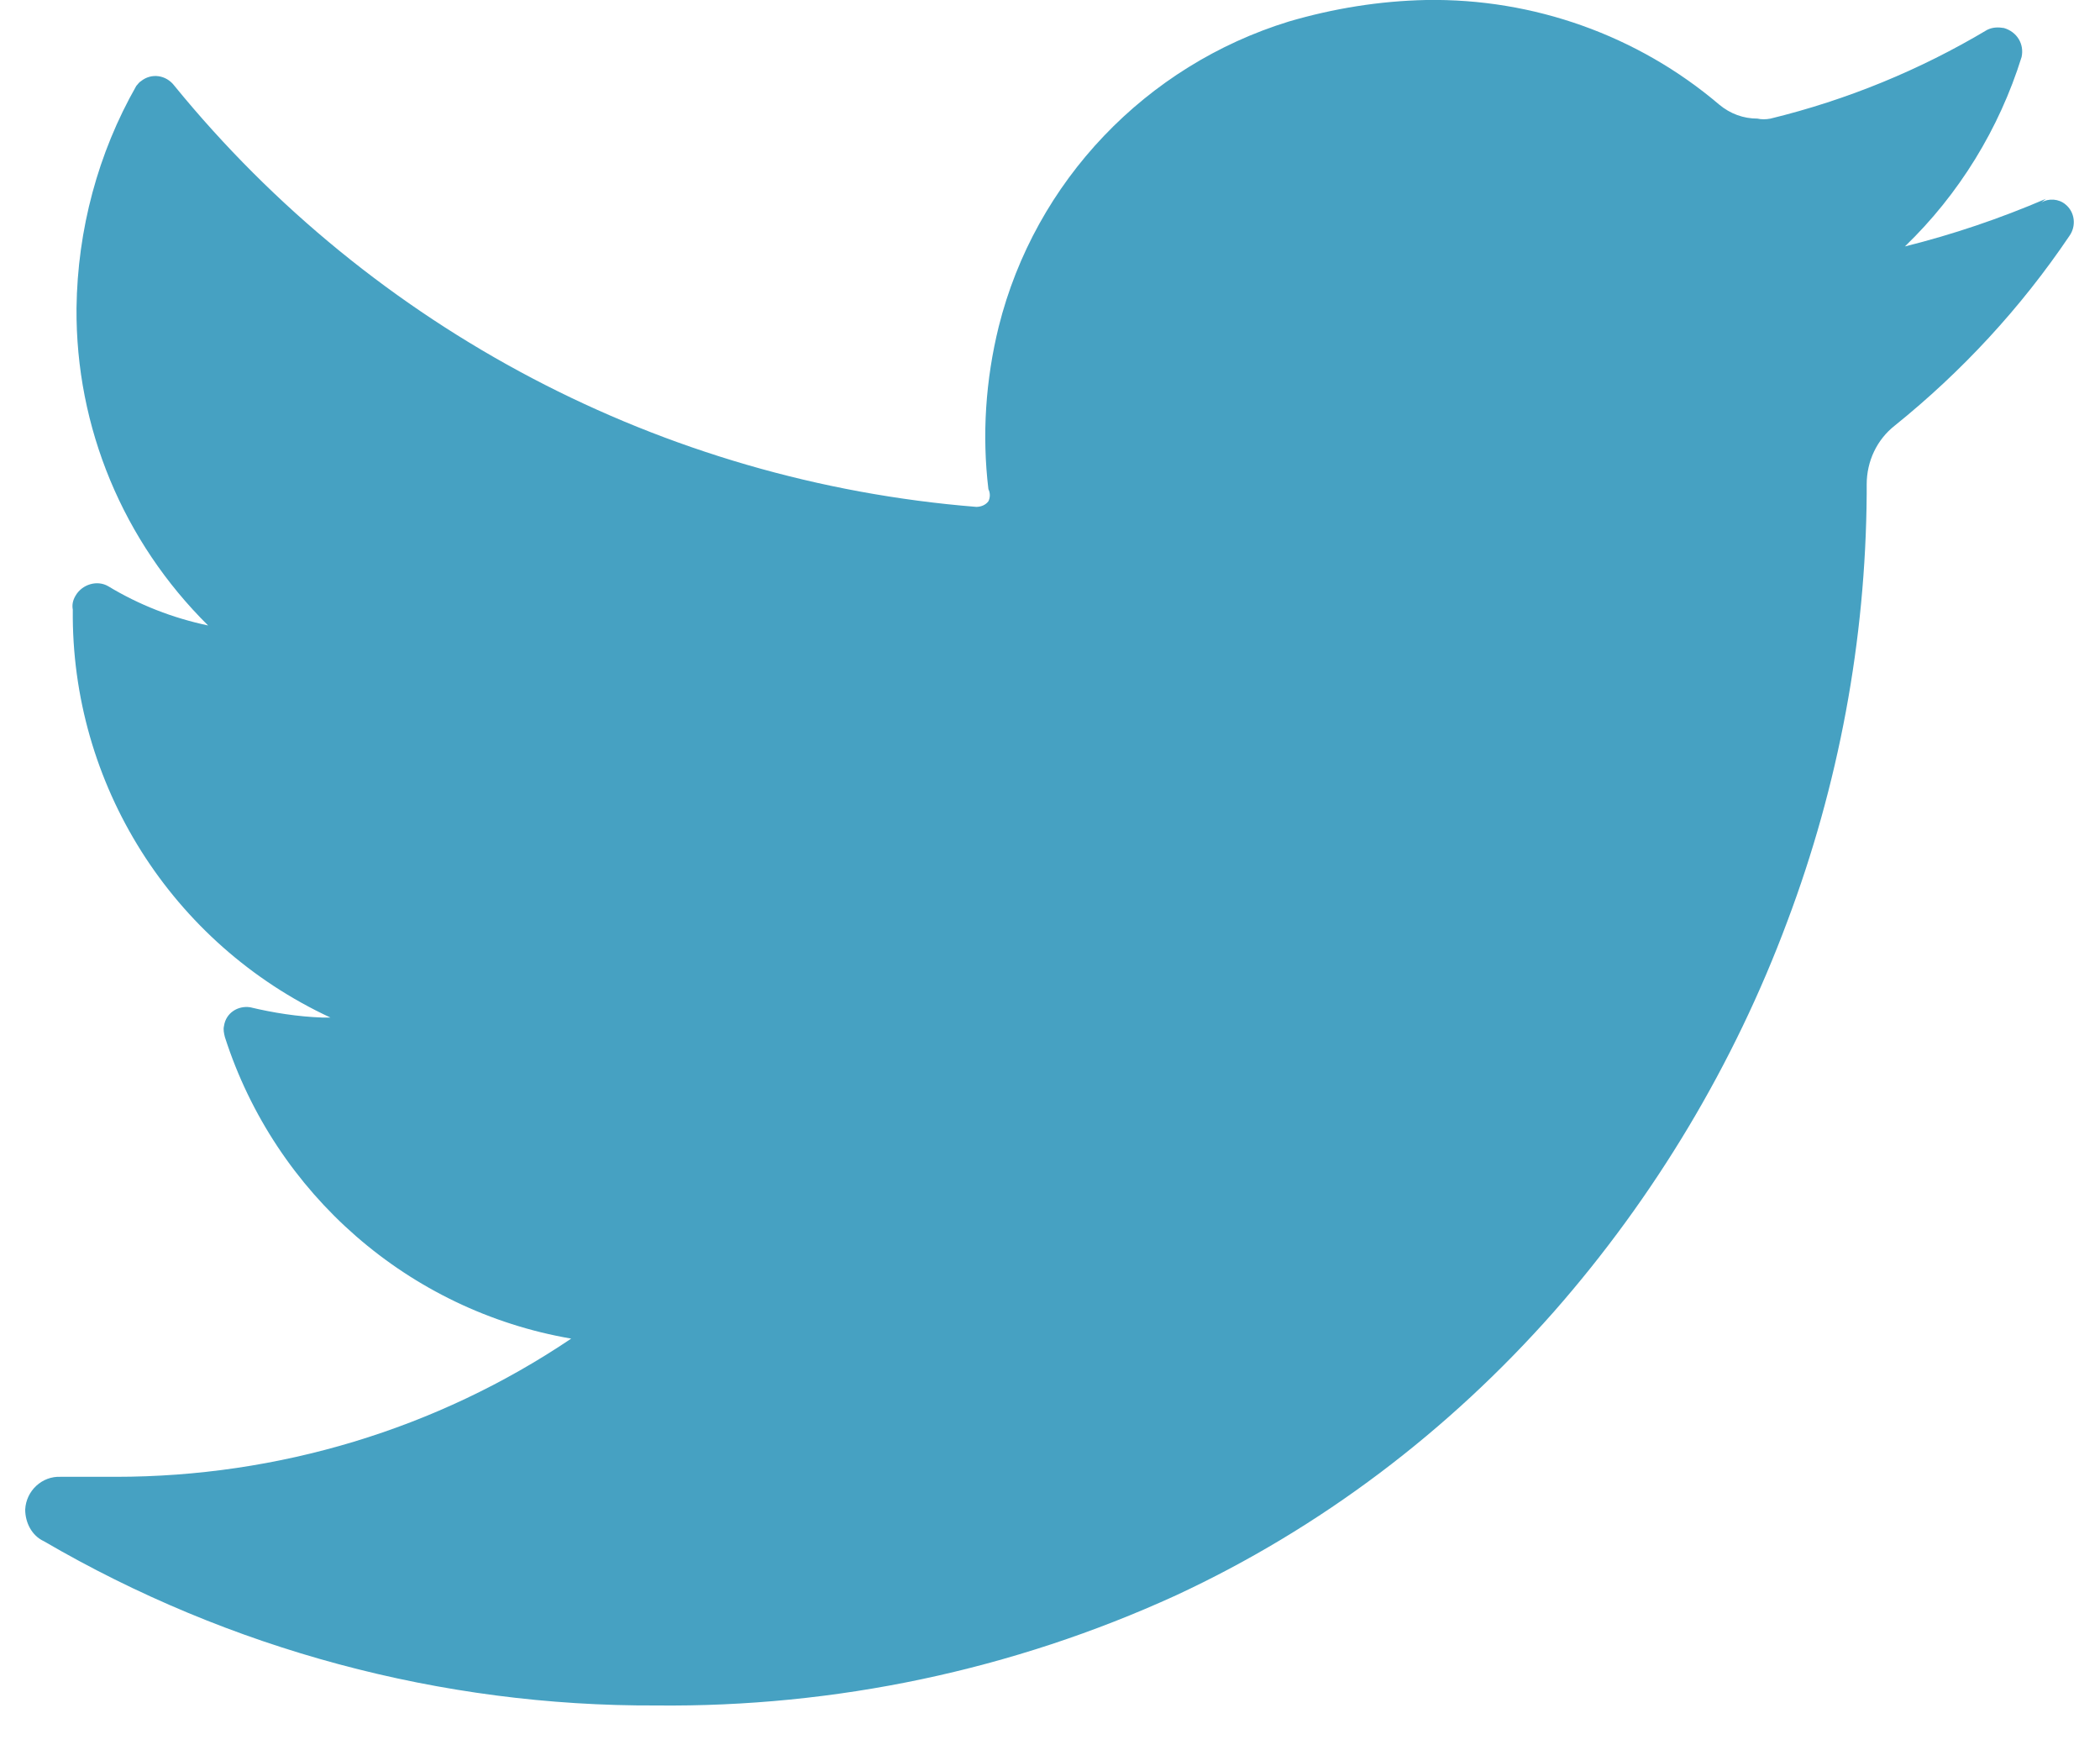 <svg width="30" height="25" viewBox="0 0 30 25" fill="none" xmlns="http://www.w3.org/2000/svg">
<path d="M29.227 2.84C28.573 3.12 27.907 3.347 27.213 3.52C27.987 2.774 28.56 1.84 28.88 0.814C28.92 0.627 28.813 0.454 28.627 0.4C28.547 0.387 28.467 0.387 28.387 0.427C27.427 1 26.387 1.427 25.293 1.694C25.227 1.707 25.16 1.707 25.107 1.694C24.907 1.694 24.72 1.627 24.56 1.494C23.4 0.507 21.907 -0.026 20.373 0C19.707 0.014 19.053 0.12 18.413 0.307C16.373 0.934 14.787 2.587 14.267 4.667C14.08 5.427 14.027 6.214 14.12 6.987C14.147 7.04 14.147 7.107 14.12 7.16C14.08 7.214 14.013 7.24 13.947 7.24C9.467 6.88 5.333 4.707 2.493 1.227C2.373 1.067 2.16 1.04 2.013 1.16C1.987 1.174 1.973 1.2 1.947 1.227C1.4 2.187 1.107 3.28 1.093 4.4C1.08 6.107 1.76 7.734 2.973 8.934C2.467 8.827 1.987 8.64 1.547 8.374C1.387 8.28 1.173 8.347 1.08 8.507C1.04 8.574 1.027 8.64 1.04 8.707C1.013 11.2 2.453 13.48 4.72 14.534H4.6C4.253 14.521 3.907 14.467 3.573 14.387C3.4 14.361 3.227 14.467 3.2 14.654C3.187 14.707 3.2 14.761 3.213 14.814C3.933 17.054 5.84 18.721 8.16 19.12C6.24 20.414 3.973 21.094 1.653 21.094H0.867C0.6 21.081 0.373 21.294 0.36 21.561C0.36 21.747 0.453 21.934 0.627 22.014C3.28 23.561 6.307 24.374 9.373 24.36C11.933 24.387 14.467 23.854 16.8 22.787C18.867 21.827 20.693 20.441 22.2 18.734C23.64 17.094 24.773 15.2 25.533 13.161C26.267 11.214 26.653 9.147 26.667 7.054V6.92C26.667 6.587 26.813 6.28 27.067 6.08C28.027 5.307 28.867 4.4 29.56 3.374C29.667 3.227 29.64 3.027 29.507 2.92C29.413 2.84 29.267 2.827 29.16 2.894L29.227 2.84Z" fill="#46A1C2"/>
</svg>
